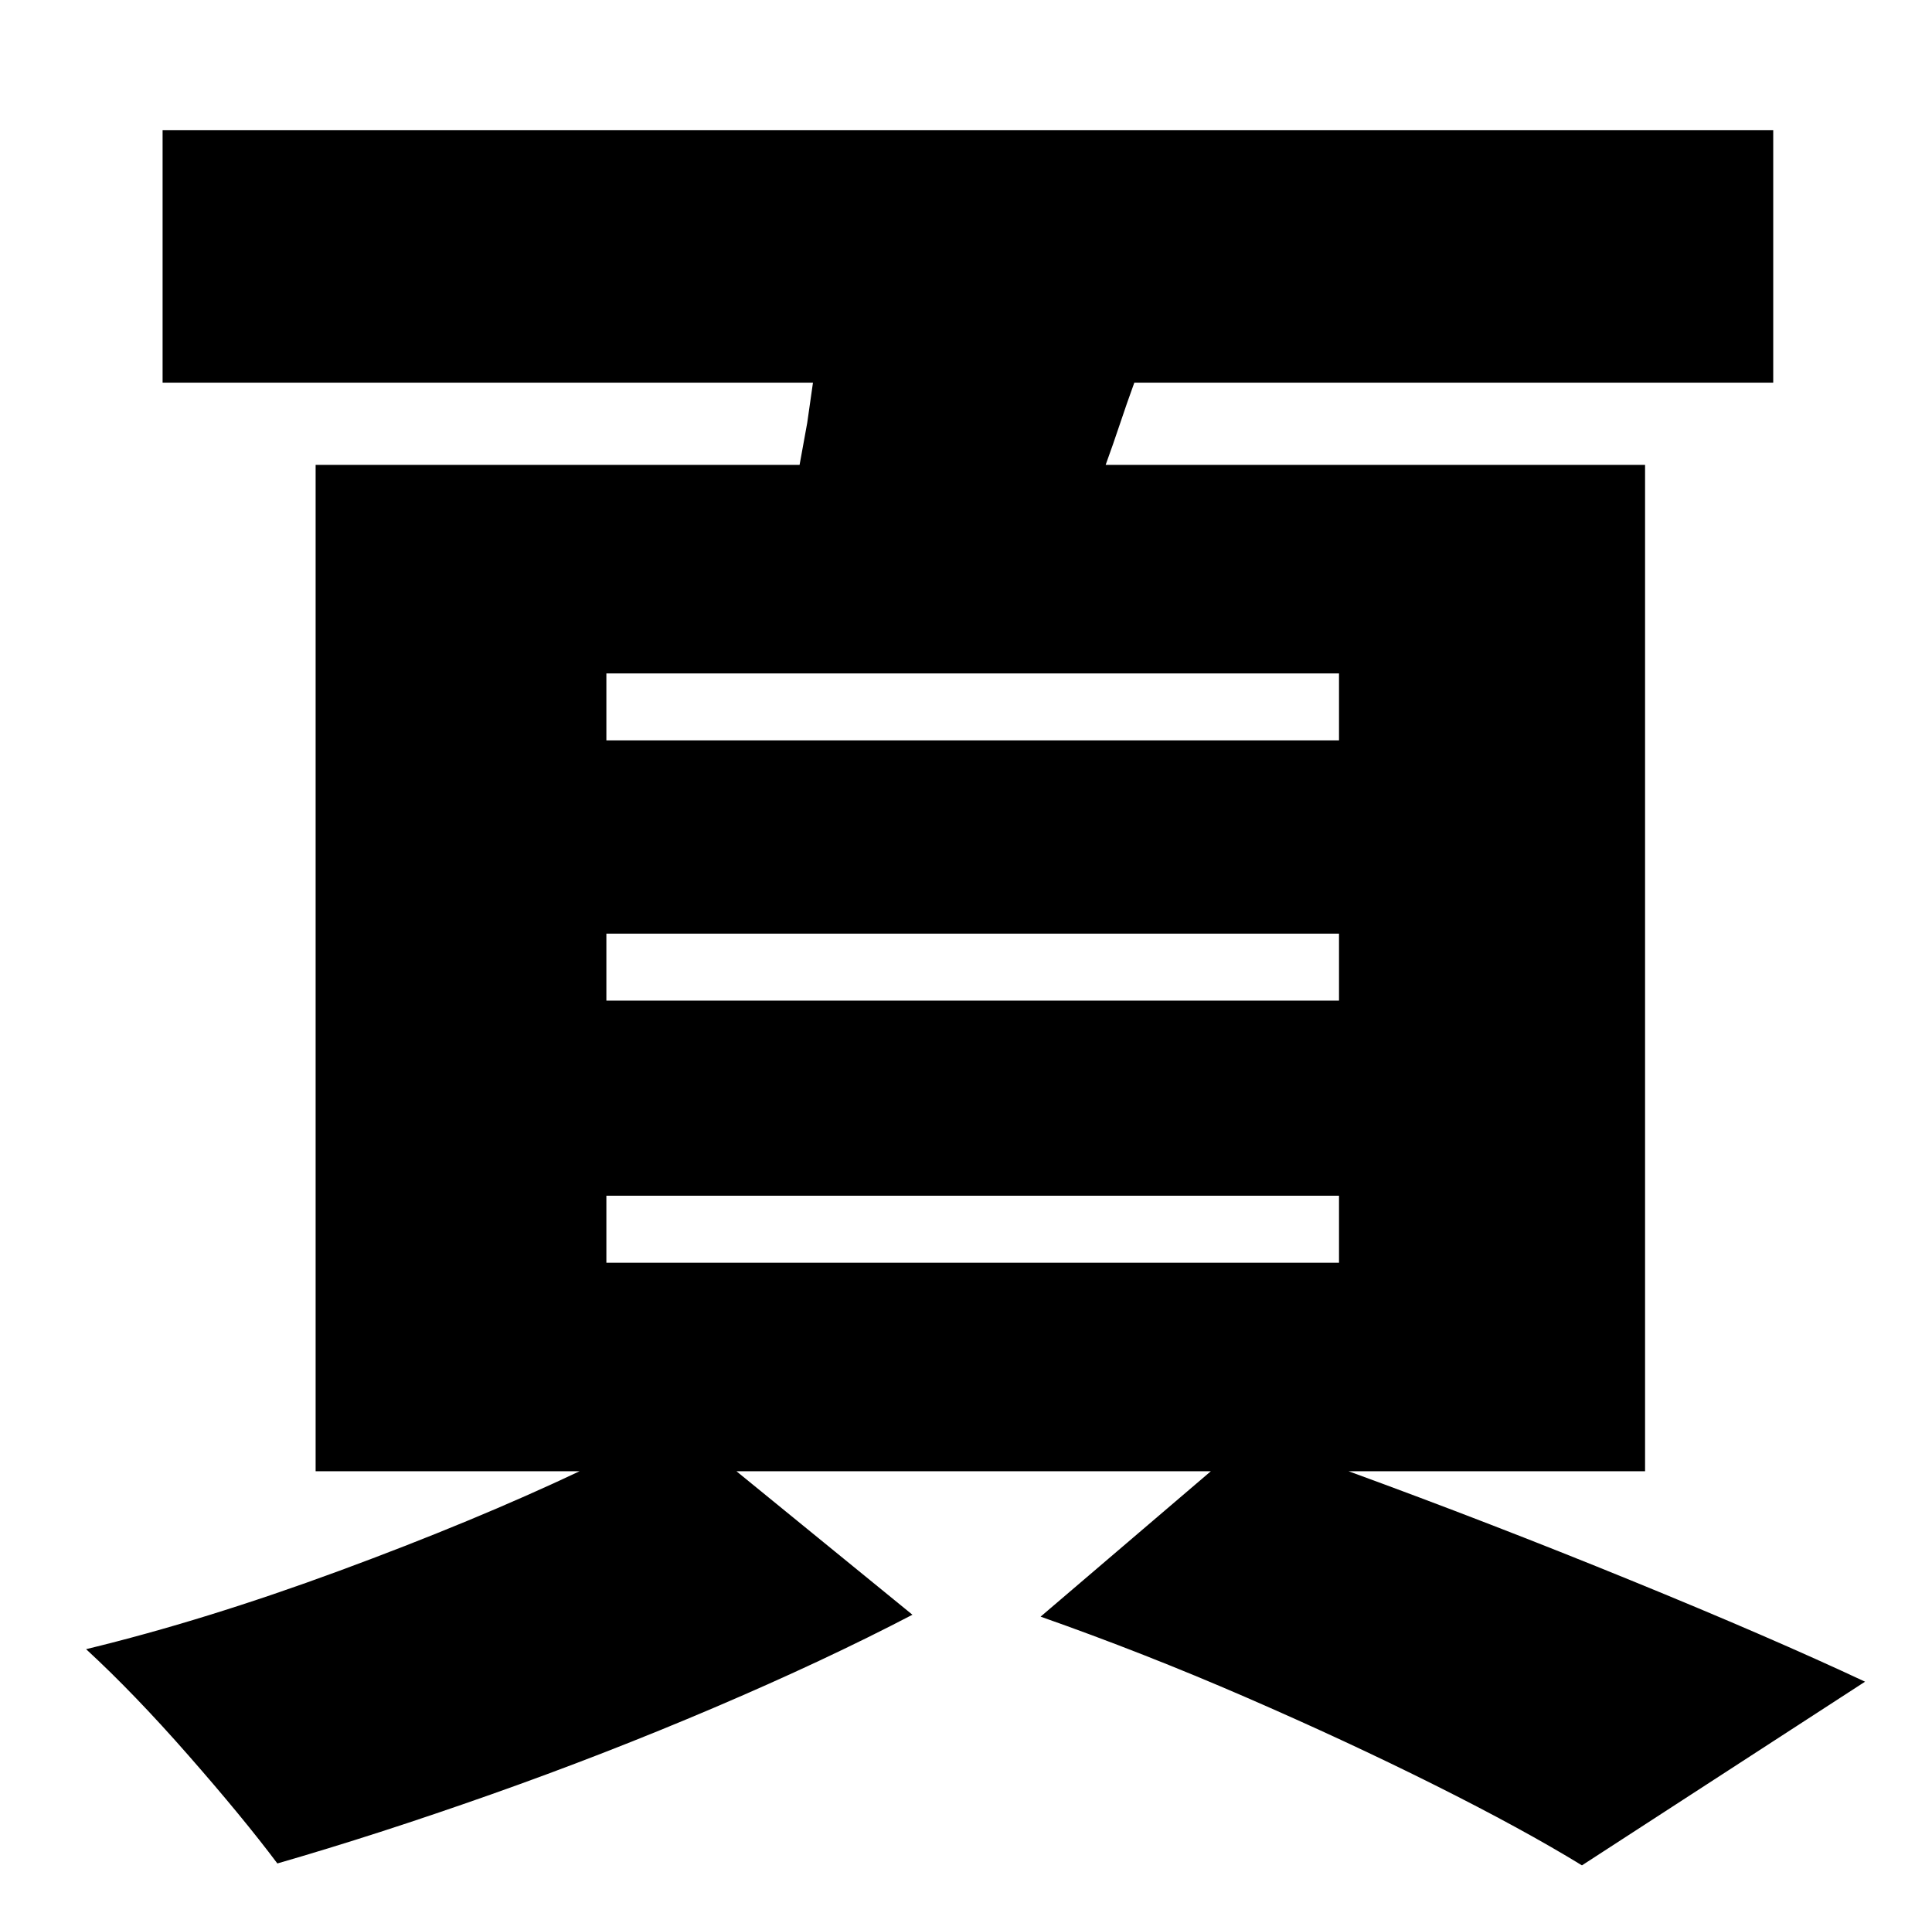 <?xml version="1.0" standalone="no"?>
<!DOCTYPE svg PUBLIC "-//W3C//DTD SVG 1.1//EN" "http://www.w3.org/Graphics/SVG/1.1/DTD/svg11.dtd" >
<svg xmlns="http://www.w3.org/2000/svg" xmlns:xlink="http://www.w3.org/1999/xlink" version="1.1" viewBox="-10 0 1010 1000">
   <path fill="currentColor"
d="M307 625v35h383v-35h-383zM307 488v35h383v-35h-383zM307 352v35h383v-35h-383zM850 769h-155q74 27 147.5 57t122.5 53l-148 96q-31 -19 -77 -42t-99 -46t-107 -42l89 -76h-248l92 75q-46 24 -103.5 48.5t-117 45.5t-111.5 36q-18 -24 -46.5 -56.5t-53.5 -55.5
q62 -15 132.5 -41t125.5 -52h-138v-526h253l4 -22t3 -21h-340v-132h842v132h-334q-4 11 -7.5 21.5t-7.5 21.5h282v526z" />
</svg>
